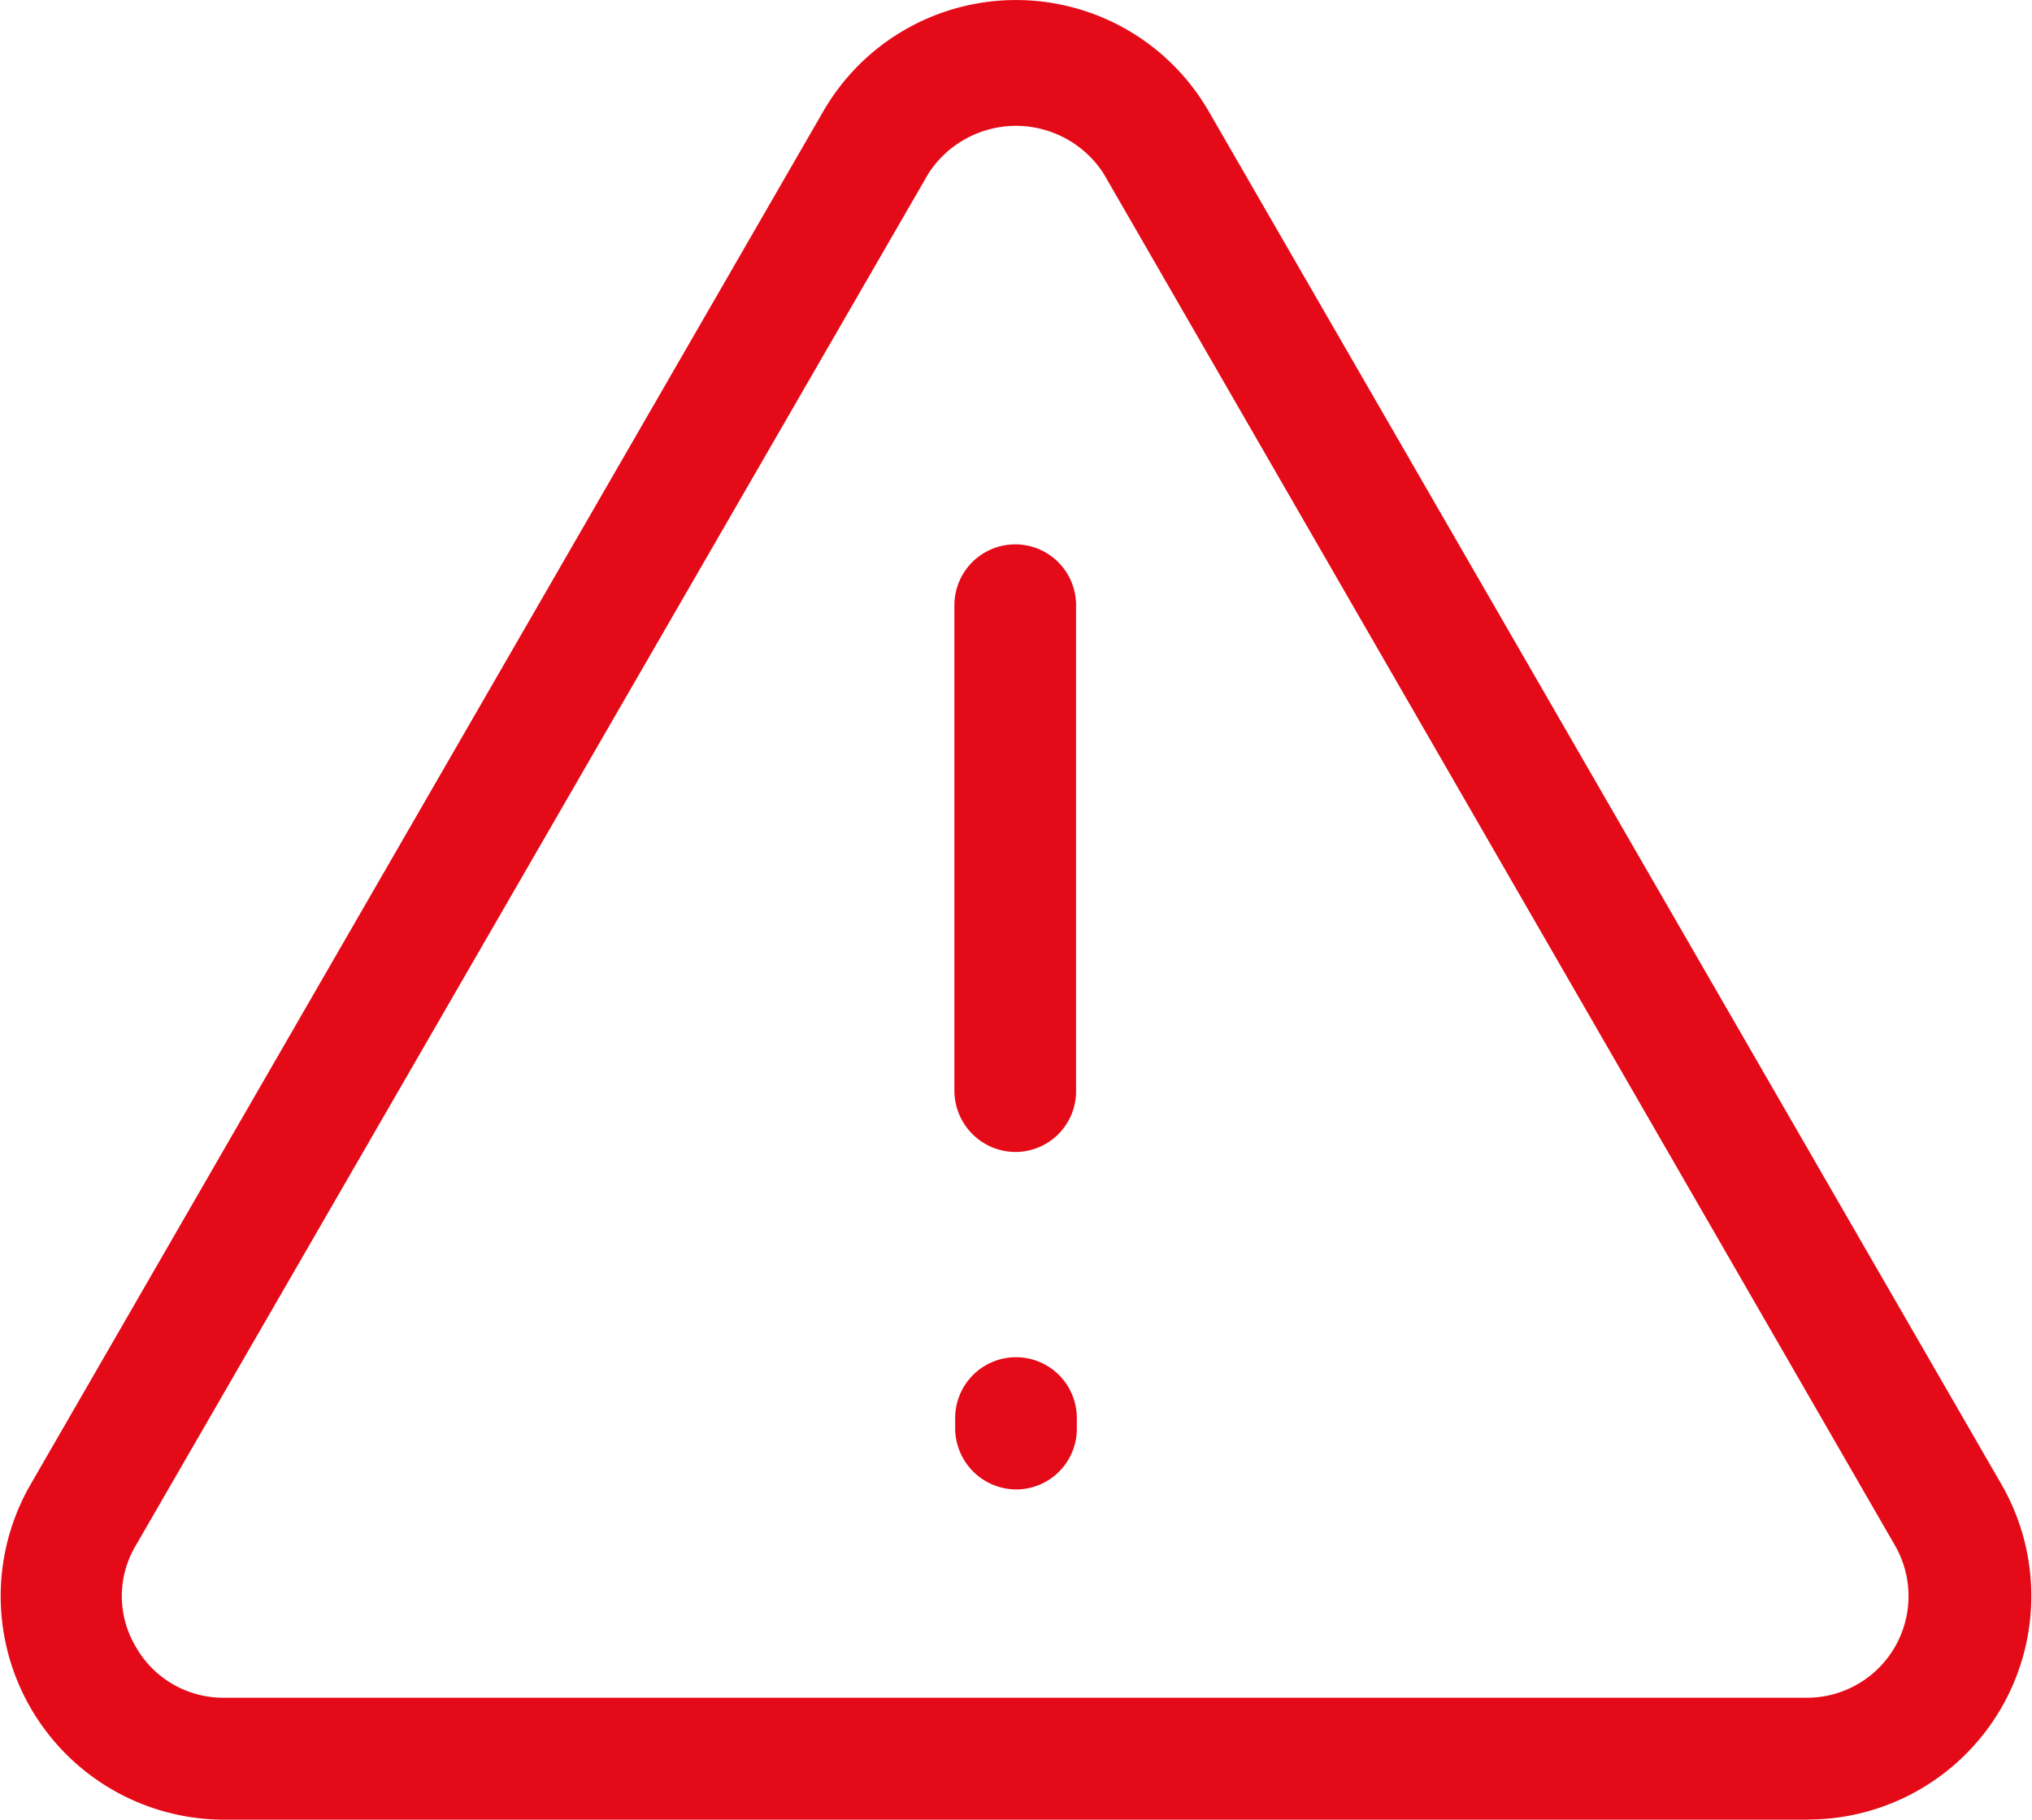 <svg id="IconExclamationTriangle" xmlns="http://www.w3.org/2000/svg" width="16" height="14.327" viewBox="0 0 16 14.327">
  <path id="Path_74363" data-name="Path 74363" d="M15.215,16.607H2.735a1.76,1.76,0,0,1-1.52-2.638L7.455,3.161a1.752,1.752,0,0,1,3.04,0l6.24,10.807a1.76,1.76,0,0,1-1.52,2.638ZM8.285,3.647l-6.24,10.8a.778.778,0,0,0,0,.8.791.791,0,0,0,.69.4H15.209a.8.8,0,0,0,.69-1.194L9.665,3.647a.821.821,0,0,0-1.38,0Z" transform="translate(-0.975 -2.28)" fill="#e50a17"/>
  <path id="Path_74364" data-name="Path 74364" d="M13.219,13.774a.483.483,0,0,1-.479-.479V9.469a.479.479,0,0,1,.958,0v3.826A.478.478,0,0,1,13.219,13.774Z" transform="translate(-5.225 -4.704)" fill="#e50a17"/>
  <path id="Path_74365" data-name="Path 74365" d="M13.229,20.051a.483.483,0,0,1-.479-.479v-.083a.479.479,0,0,1,.958,0v.083A.478.478,0,0,1,13.229,20.051Z" transform="translate(-5.229 -8.324)" fill="#e50a17"/>
</svg>
